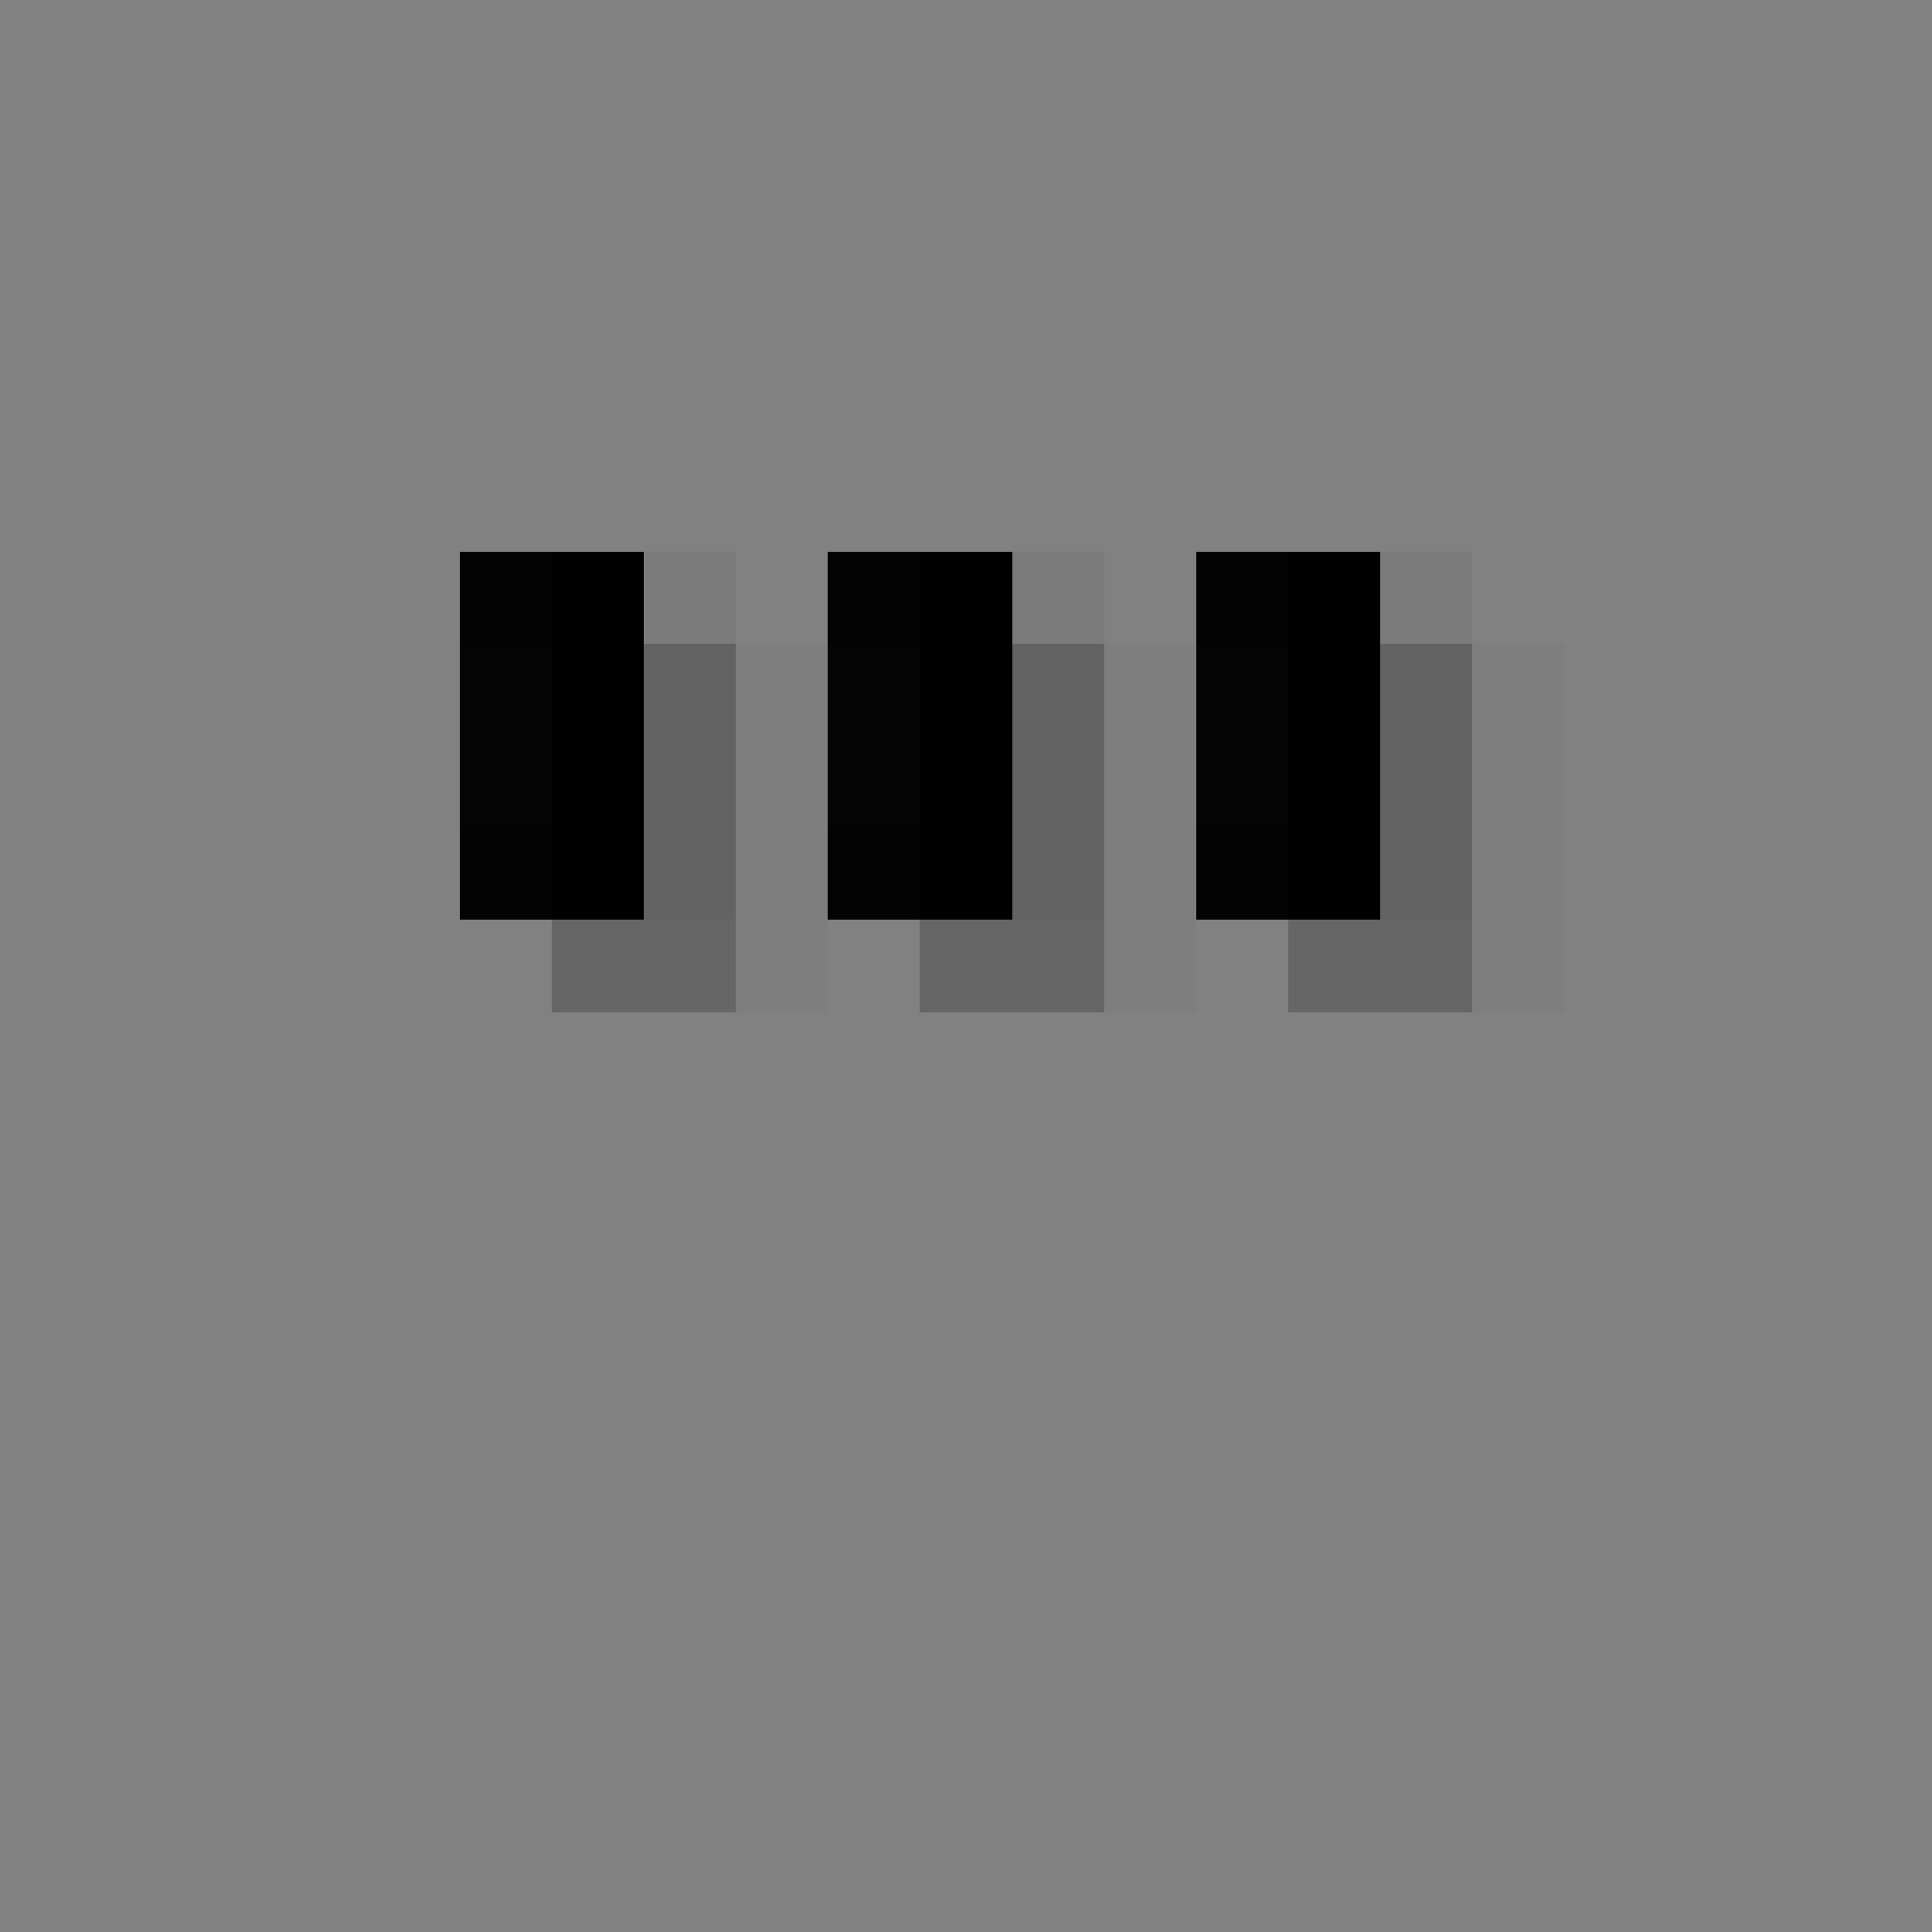 <svg xmlns="http://www.w3.org/2000/svg" shape-rendering="crispEdges" width="21" height="21" viewBox="0 0 21 21">
  <rect x="0" y="0" width="21" height="21" fill="#808080" stroke="none"/>
  <rect x="0" y="0" width="1" height="21" fill="rgb(255,255,255)" fill-opacity="0.008"/>
  <rect x="1" y="0" width="1" height="21" fill="rgb(255,255,255)" fill-opacity="0.008"/>
  <rect x="2" y="0" width="1" height="21" fill="rgb(255,255,255)" fill-opacity="0.008"/>
  <rect x="3" y="0" width="1" height="21" fill="rgb(255,255,255)" fill-opacity="0.008"/>
  <rect x="4" y="0" width="1" height="21" fill="rgb(255,255,255)" fill-opacity="0.008"/>
  <rect x="5" y="0" width="1" height="6" fill="rgb(255,255,255)" fill-opacity="0.008"/>
  <rect x="5" y="6" width="1" height="1" fill="rgb(2,2,2)" fill-opacity="0.984"/>
  <rect x="5" y="7" width="1" height="2" fill="rgb(3,3,3)" fill-opacity="0.984"/>
  <rect x="5" y="9" width="1" height="1" fill="rgb(2,2,2)" fill-opacity="0.984"/>
  <rect x="5" y="10" width="1" height="11" fill="rgb(255,255,255)" fill-opacity="0.008"/>
  <rect x="6" y="0" width="1" height="6" fill="rgb(255,255,255)" fill-opacity="0.008"/>
  <rect x="6" y="6" width="1" height="4" fill="rgb(0,0,0)"/>
  <rect x="6" y="10" width="1" height="1" fill="rgb(0,0,0)" fill-opacity="0.203"/>
  <rect x="6" y="11" width="1" height="10" fill="rgb(255,255,255)" fill-opacity="0.008"/>
  <rect x="7" y="0" width="1" height="6" fill="rgb(255,255,255)" fill-opacity="0.008"/>
  <rect x="7" y="6" width="1" height="1" fill="rgb(0,0,0)" fill-opacity="0.039"/>
  <rect x="7" y="7" width="1" height="3" fill="rgb(0,0,0)" fill-opacity="0.227"/>
  <rect x="7" y="10" width="1" height="1" fill="rgb(0,0,0)" fill-opacity="0.203"/>
  <rect x="7" y="11" width="1" height="10" fill="rgb(255,255,255)" fill-opacity="0.008"/>
  <rect x="8" y="0" width="1" height="7" fill="rgb(255,255,255)" fill-opacity="0.008"/>
  <rect x="8" y="7" width="1" height="4" fill="rgb(0,0,0)" fill-opacity="0.016"/>
  <rect x="8" y="11" width="1" height="10" fill="rgb(255,255,255)" fill-opacity="0.008"/>
  <rect x="9" y="0" width="1" height="6" fill="rgb(255,255,255)" fill-opacity="0.008"/>
  <rect x="9" y="6" width="1" height="1" fill="rgb(2,2,2)" fill-opacity="0.984"/>
  <rect x="9" y="7" width="1" height="2" fill="rgb(3,3,3)" fill-opacity="0.984"/>
  <rect x="9" y="9" width="1" height="1" fill="rgb(2,2,2)" fill-opacity="0.984"/>
  <rect x="9" y="10" width="1" height="11" fill="rgb(255,255,255)" fill-opacity="0.008"/>
  <rect x="10" y="0" width="1" height="6" fill="rgb(255,255,255)" fill-opacity="0.008"/>
  <rect x="10" y="6" width="1" height="4" fill="rgb(0,0,0)"/>
  <rect x="10" y="10" width="1" height="1" fill="rgb(0,0,0)" fill-opacity="0.203"/>
  <rect x="10" y="11" width="1" height="10" fill="rgb(255,255,255)" fill-opacity="0.008"/>
  <rect x="11" y="0" width="1" height="6" fill="rgb(255,255,255)" fill-opacity="0.008"/>
  <rect x="11" y="6" width="1" height="1" fill="rgb(0,0,0)" fill-opacity="0.039"/>
  <rect x="11" y="7" width="1" height="3" fill="rgb(0,0,0)" fill-opacity="0.227"/>
  <rect x="11" y="10" width="1" height="1" fill="rgb(0,0,0)" fill-opacity="0.203"/>
  <rect x="11" y="11" width="1" height="10" fill="rgb(255,255,255)" fill-opacity="0.008"/>
  <rect x="12" y="0" width="1" height="7" fill="rgb(255,255,255)" fill-opacity="0.008"/>
  <rect x="12" y="7" width="1" height="4" fill="rgb(0,0,0)" fill-opacity="0.016"/>
  <rect x="12" y="11" width="1" height="10" fill="rgb(255,255,255)" fill-opacity="0.008"/>
  <rect x="13" y="0" width="1" height="6" fill="rgb(255,255,255)" fill-opacity="0.008"/>
  <rect x="13" y="6" width="1" height="1" fill="rgb(2,2,2)" fill-opacity="0.984"/>
  <rect x="13" y="7" width="1" height="2" fill="rgb(3,3,3)" fill-opacity="0.984"/>
  <rect x="13" y="9" width="1" height="1" fill="rgb(2,2,2)" fill-opacity="0.984"/>
  <rect x="13" y="10" width="1" height="11" fill="rgb(255,255,255)" fill-opacity="0.008"/>
  <rect x="14" y="0" width="1" height="6" fill="rgb(255,255,255)" fill-opacity="0.008"/>
  <rect x="14" y="6" width="1" height="4" fill="rgb(0,0,0)"/>
  <rect x="14" y="10" width="1" height="1" fill="rgb(0,0,0)" fill-opacity="0.203"/>
  <rect x="14" y="11" width="1" height="10" fill="rgb(255,255,255)" fill-opacity="0.008"/>
  <rect x="15" y="0" width="1" height="6" fill="rgb(255,255,255)" fill-opacity="0.008"/>
  <rect x="15" y="6" width="1" height="1" fill="rgb(0,0,0)" fill-opacity="0.039"/>
  <rect x="15" y="7" width="1" height="3" fill="rgb(0,0,0)" fill-opacity="0.227"/>
  <rect x="15" y="10" width="1" height="1" fill="rgb(0,0,0)" fill-opacity="0.203"/>
  <rect x="15" y="11" width="1" height="10" fill="rgb(255,255,255)" fill-opacity="0.008"/>
  <rect x="16" y="0" width="1" height="7" fill="rgb(255,255,255)" fill-opacity="0.008"/>
  <rect x="16" y="7" width="1" height="4" fill="rgb(0,0,0)" fill-opacity="0.016"/>
  <rect x="16" y="11" width="1" height="10" fill="rgb(255,255,255)" fill-opacity="0.008"/>
  <rect x="17" y="0" width="1" height="21" fill="rgb(255,255,255)" fill-opacity="0.008"/>
  <rect x="18" y="0" width="1" height="21" fill="rgb(255,255,255)" fill-opacity="0.008"/>
  <rect x="19" y="0" width="1" height="21" fill="rgb(255,255,255)" fill-opacity="0.008"/>
  <rect x="20" y="0" width="1" height="21" fill="rgb(255,255,255)" fill-opacity="0.008"/>
</svg>